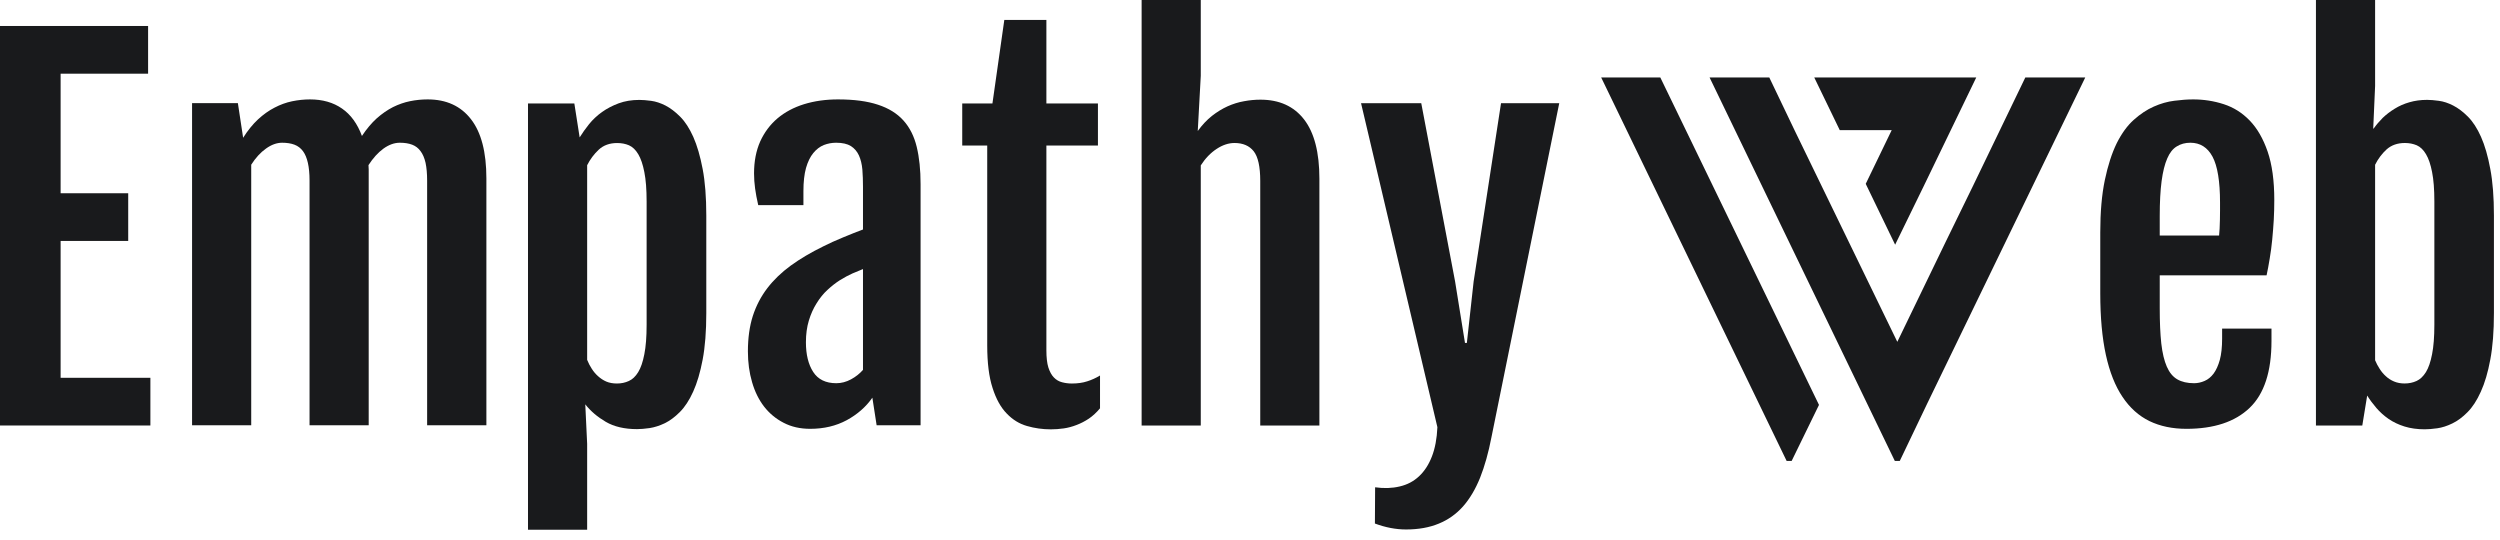 <svg width="236" height="51" viewBox="0 0 236 51" fill="none" xmlns="http://www.w3.org/2000/svg">
<path d="M0 40.167V2.453H13.98V6.956H5.722V18.243H12.103V22.745H5.722V35.664H14.197V40.167H0Z" fill="#191A1C"/>
<path d="M18.131 40.147V9.738H22.456L22.948 12.982V13.012C23.387 12.317 23.856 11.737 24.354 11.272C24.859 10.806 25.38 10.436 25.917 10.161C26.455 9.879 27.005 9.679 27.569 9.561C28.139 9.443 28.703 9.384 29.26 9.384C30.453 9.384 31.462 9.672 32.288 10.249C33.114 10.819 33.74 11.681 34.166 12.835C34.605 12.173 35.071 11.619 35.562 11.173C36.06 10.734 36.571 10.38 37.096 10.111C37.627 9.849 38.164 9.662 38.708 9.551C39.252 9.44 39.806 9.384 40.37 9.384C42.133 9.384 43.496 10.007 44.46 11.252C45.43 12.497 45.915 14.362 45.915 16.846V40.147H40.321V17.053C40.321 16.391 40.271 15.83 40.173 15.371C40.068 14.912 39.911 14.546 39.701 14.27C39.498 13.988 39.236 13.785 38.915 13.661C38.587 13.536 38.197 13.474 37.745 13.474C37.227 13.474 36.709 13.661 36.191 14.034C35.68 14.408 35.211 14.926 34.785 15.588C34.798 15.725 34.805 15.86 34.805 15.991C34.805 16.122 34.805 16.253 34.805 16.384V40.147H29.221V17.053C29.221 16.391 29.168 15.83 29.063 15.371C28.959 14.912 28.805 14.546 28.601 14.27C28.392 13.988 28.126 13.785 27.805 13.661C27.477 13.536 27.087 13.474 26.635 13.474C26.13 13.474 25.622 13.657 25.111 14.024C24.593 14.392 24.128 14.899 23.715 15.548V40.147H18.131Z" fill="#191A1C"/>
<path d="M55.25 38.169L55.427 41.895V50.007H49.843V9.766H54.218L54.719 12.971C54.975 12.558 55.273 12.139 55.614 11.712C55.961 11.286 56.368 10.906 56.833 10.572C57.298 10.244 57.819 9.972 58.396 9.756C58.98 9.54 59.632 9.432 60.353 9.432C60.661 9.432 61.035 9.461 61.474 9.52C61.906 9.579 62.355 9.726 62.821 9.962C63.279 10.198 63.741 10.549 64.207 11.014C64.672 11.48 65.085 12.116 65.446 12.922C65.806 13.735 66.101 14.744 66.33 15.95C66.56 17.156 66.674 18.621 66.674 20.345V29.557C66.674 31.274 66.56 32.739 66.33 33.952C66.101 35.157 65.803 36.164 65.436 36.97C65.069 37.783 64.649 38.425 64.177 38.897C63.705 39.369 63.227 39.723 62.742 39.959C62.257 40.188 61.785 40.339 61.326 40.411C60.867 40.476 60.471 40.509 60.136 40.509C58.957 40.509 57.974 40.28 57.187 39.821C56.401 39.362 55.755 38.812 55.25 38.169ZM55.427 15.596V33.971C55.545 34.266 55.689 34.545 55.86 34.807C56.03 35.076 56.23 35.312 56.459 35.515C56.689 35.724 56.944 35.892 57.226 36.016C57.515 36.141 57.852 36.203 58.239 36.203C58.645 36.203 59.019 36.124 59.36 35.967C59.701 35.816 59.996 35.538 60.245 35.131C60.494 34.725 60.687 34.161 60.825 33.44C60.969 32.719 61.041 31.792 61.041 30.658V19.017C61.041 17.883 60.969 16.959 60.825 16.245C60.687 15.53 60.497 14.97 60.255 14.564C60.012 14.151 59.72 13.869 59.38 13.718C59.045 13.574 58.672 13.502 58.259 13.502C57.551 13.502 56.971 13.711 56.519 14.131C56.073 14.55 55.709 15.039 55.427 15.596Z" fill="#191A1C"/>
<path d="M76.482 40.481C75.538 40.481 74.702 40.291 73.975 39.911C73.247 39.537 72.631 39.026 72.126 38.377C71.628 37.728 71.251 36.962 70.996 36.077C70.733 35.185 70.602 34.215 70.602 33.166C70.602 31.915 70.756 30.804 71.064 29.834C71.379 28.864 71.835 27.989 72.431 27.209C73.027 26.429 73.765 25.718 74.643 25.075C75.528 24.433 76.554 23.826 77.72 23.256C78.278 22.974 78.907 22.689 79.608 22.401C80.303 22.113 80.922 21.867 81.466 21.664V17.642C81.466 17.053 81.447 16.505 81.407 16.001C81.361 15.489 81.253 15.047 81.083 14.673C80.912 14.3 80.66 14.005 80.326 13.789C79.985 13.579 79.519 13.474 78.93 13.474C78.53 13.474 78.143 13.546 77.769 13.69C77.396 13.841 77.065 14.093 76.776 14.447C76.488 14.795 76.259 15.263 76.088 15.853C75.924 16.443 75.843 17.174 75.843 18.046V19.363H71.576C71.445 18.793 71.346 18.268 71.281 17.79C71.215 17.311 71.182 16.836 71.182 16.364C71.182 15.23 71.376 14.228 71.762 13.356C72.156 12.491 72.7 11.763 73.394 11.173C74.096 10.583 74.931 10.138 75.901 9.836C76.878 9.535 77.947 9.384 79.107 9.384C80.621 9.384 81.879 9.551 82.882 9.885C83.885 10.213 84.684 10.708 85.281 11.37C85.877 12.032 86.297 12.864 86.539 13.867C86.782 14.87 86.903 16.04 86.903 17.377V40.147H82.754L82.351 37.542C81.748 38.407 80.942 39.115 79.932 39.665C78.923 40.209 77.773 40.481 76.482 40.481ZM78.949 36.175C79.421 36.175 79.883 36.054 80.335 35.811C80.781 35.569 81.158 35.27 81.466 34.917V25.4C81.171 25.518 80.84 25.655 80.473 25.812C80.106 25.976 79.71 26.189 79.284 26.452C78.884 26.707 78.494 27.012 78.114 27.366C77.733 27.713 77.393 28.133 77.091 28.624C76.783 29.109 76.537 29.657 76.354 30.266C76.17 30.876 76.079 31.557 76.079 32.311C76.079 33.471 76.308 34.405 76.767 35.113C77.225 35.821 77.953 36.175 78.949 36.175Z" fill="#191A1C"/>
<path d="M93.194 32.605V13.739H90.835V9.767H93.686L94.807 1.882H98.779V9.767H103.645V13.739H98.779V33.087C98.779 33.749 98.841 34.283 98.966 34.69C99.097 35.096 99.27 35.411 99.487 35.633C99.709 35.863 99.968 36.014 100.263 36.086C100.558 36.164 100.866 36.204 101.187 36.204C101.731 36.204 102.213 36.135 102.633 35.997C103.052 35.866 103.455 35.683 103.842 35.447V38.544C103.514 38.937 103.164 39.261 102.79 39.517C102.416 39.766 102.03 39.966 101.63 40.117C101.23 40.274 100.827 40.382 100.421 40.441C100.008 40.5 99.601 40.53 99.201 40.53C98.421 40.53 97.671 40.425 96.95 40.215C96.229 40.012 95.59 39.618 95.033 39.035C94.469 38.458 94.023 37.652 93.696 36.617C93.361 35.588 93.194 34.251 93.194 32.605Z" fill="#191A1C"/>
<path d="M107.769 40.172V0H113.353V7.157L113.068 12.368C113.481 11.798 113.926 11.323 114.405 10.943C114.883 10.569 115.375 10.268 115.88 10.038C116.391 9.809 116.909 9.648 117.433 9.556C117.951 9.458 118.469 9.409 118.986 9.409C120.769 9.409 122.142 10.031 123.106 11.277C124.069 12.522 124.551 14.387 124.551 16.871V40.172H118.967V17.078C118.967 15.734 118.76 14.8 118.347 14.275C117.934 13.758 117.331 13.499 116.538 13.499C115.975 13.499 115.411 13.686 114.847 14.059C114.277 14.433 113.779 14.951 113.353 15.613V40.172H107.769Z" fill="#191A1C"/>
<path d="M129.811 46C130.65 46.118 131.423 46.092 132.131 45.921C132.839 45.758 133.445 45.44 133.95 44.968C134.461 44.496 134.867 43.873 135.169 43.1C135.47 42.326 135.644 41.402 135.69 40.327L128.483 9.741H134.166L137.361 26.573L138.295 32.373H138.472L139.111 26.573L141.697 9.741H147.193L140.792 41.281C140.511 42.736 140.153 44.008 139.721 45.096C139.282 46.184 138.744 47.088 138.108 47.809C137.466 48.53 136.703 49.071 135.818 49.431C134.933 49.798 133.904 49.982 132.731 49.982C131.774 49.982 130.794 49.795 129.791 49.421L129.811 46Z" fill="#191A1C"/>
<g clip-path="url(#clip0)">
<g clip-path="url(#clip1)">
<path d="M191.341 7L186.238 17.575L183.659 22.858L179.106 32.269L169.401 12.284L166.871 7H161.233L179.106 44L181.925 38.105L197 7H191.341ZM151 7L168.894 44L171.713 38.223L156.582 7H151ZM178.577 12.284L176.125 17.354L178.902 23.101L179.021 22.851L181.601 17.567L186.71 7H171.114L173.672 12.284H178.577Z" fill="#191A1C"/>
</g>
</g>
<path d="M206.396 40.481C205.085 40.481 203.925 40.239 202.915 39.754C201.906 39.262 201.057 38.502 200.369 37.473C199.674 36.444 199.15 35.123 198.796 33.511C198.442 31.898 198.265 29.958 198.265 27.69V21.949C198.265 20.022 198.409 18.37 198.697 16.994C198.986 15.617 199.359 14.46 199.818 13.523C200.284 12.592 200.821 11.855 201.431 11.311C202.047 10.76 202.676 10.344 203.318 10.062C203.967 9.774 204.613 9.59 205.255 9.512C205.897 9.427 206.491 9.384 207.035 9.384C208.037 9.384 209.001 9.535 209.925 9.836C210.856 10.138 211.672 10.652 212.373 11.38C213.081 12.114 213.645 13.09 214.064 14.309C214.484 15.529 214.693 17.053 214.693 18.881C214.693 19.497 214.677 20.123 214.644 20.759C214.605 21.395 214.556 22.017 214.497 22.627C214.438 23.237 214.359 23.83 214.261 24.407C214.169 24.977 214.071 25.505 213.966 25.989H203.879V29.086C203.879 30.41 203.928 31.525 204.026 32.429C204.131 33.334 204.305 34.061 204.547 34.612C204.79 35.169 205.121 35.569 205.54 35.811C205.96 36.054 206.487 36.175 207.123 36.175C207.457 36.175 207.788 36.103 208.116 35.959C208.437 35.821 208.719 35.592 208.962 35.27C209.204 34.943 209.401 34.51 209.551 33.973C209.696 33.435 209.768 32.77 209.768 31.977V31.023H214.428V32.193C214.428 35.084 213.74 37.188 212.363 38.505C210.987 39.822 208.998 40.481 206.396 40.481ZM203.879 22.234H209.483C209.496 22.076 209.512 21.86 209.532 21.585C209.545 21.316 209.555 21.034 209.561 20.739C209.568 20.445 209.571 20.153 209.571 19.864C209.571 19.576 209.571 19.33 209.571 19.127C209.571 17.121 209.335 15.676 208.863 14.791C208.391 13.913 207.693 13.474 206.769 13.474C206.284 13.474 205.858 13.589 205.491 13.818C205.117 14.041 204.816 14.421 204.587 14.958C204.351 15.496 204.174 16.207 204.056 17.092C203.938 17.977 203.879 19.075 203.879 20.386V22.234Z" fill="#191A1C"/>
<path d="M218.625 40.172V0H224.21V8.111L224.033 12.122L224.062 12.152C224.311 11.798 224.6 11.457 224.927 11.129C225.262 10.808 225.638 10.52 226.058 10.264C226.477 10.002 226.94 9.799 227.444 9.655C227.955 9.504 228.513 9.428 229.116 9.428C229.424 9.428 229.794 9.458 230.227 9.517C230.666 9.576 231.115 9.723 231.574 9.959C232.039 10.195 232.504 10.546 232.97 11.011C233.435 11.477 233.848 12.113 234.208 12.919C234.569 13.732 234.861 14.741 235.083 15.947C235.313 17.153 235.427 18.618 235.427 20.342V29.554C235.427 31.271 235.313 32.736 235.083 33.949C234.861 35.154 234.562 36.164 234.189 36.977C233.822 37.796 233.402 38.441 232.93 38.913C232.465 39.385 231.986 39.739 231.495 39.975C231.01 40.211 230.541 40.362 230.089 40.428C229.63 40.493 229.23 40.526 228.889 40.526C228.188 40.526 227.552 40.437 226.982 40.26C226.418 40.083 225.917 39.844 225.478 39.543C225.045 39.241 224.665 38.9 224.337 38.52C224.003 38.133 223.712 37.74 223.462 37.34L223 40.172H218.625ZM224.21 15.554V34.008C224.328 34.289 224.472 34.561 224.642 34.824C224.813 35.092 225.009 35.325 225.232 35.522C225.448 35.725 225.704 35.889 225.999 36.013C226.294 36.138 226.625 36.2 226.992 36.2C227.405 36.2 227.782 36.121 228.123 35.964C228.457 35.813 228.752 35.535 229.007 35.128C229.257 34.722 229.45 34.158 229.588 33.437C229.732 32.716 229.804 31.789 229.804 30.655V19.014C229.804 17.88 229.732 16.956 229.588 16.242C229.45 15.527 229.26 14.967 229.017 14.561C228.775 14.148 228.483 13.866 228.142 13.715C227.801 13.571 227.428 13.499 227.021 13.499C226.327 13.499 225.753 13.699 225.301 14.098C224.855 14.505 224.491 14.99 224.21 15.554Z" fill="#191A1C"/>
<defs>
<clipPath id="clip0">
<rect width="47.06" height="36.202" fill="white" transform="translate(150.124 7.312)"/>
</clipPath>
<clipPath id="clip1">
<rect width="64.171" height="49.364" fill="white" transform="translate(150.124 7.312)"/>
</clipPath>
</defs>
</svg>
